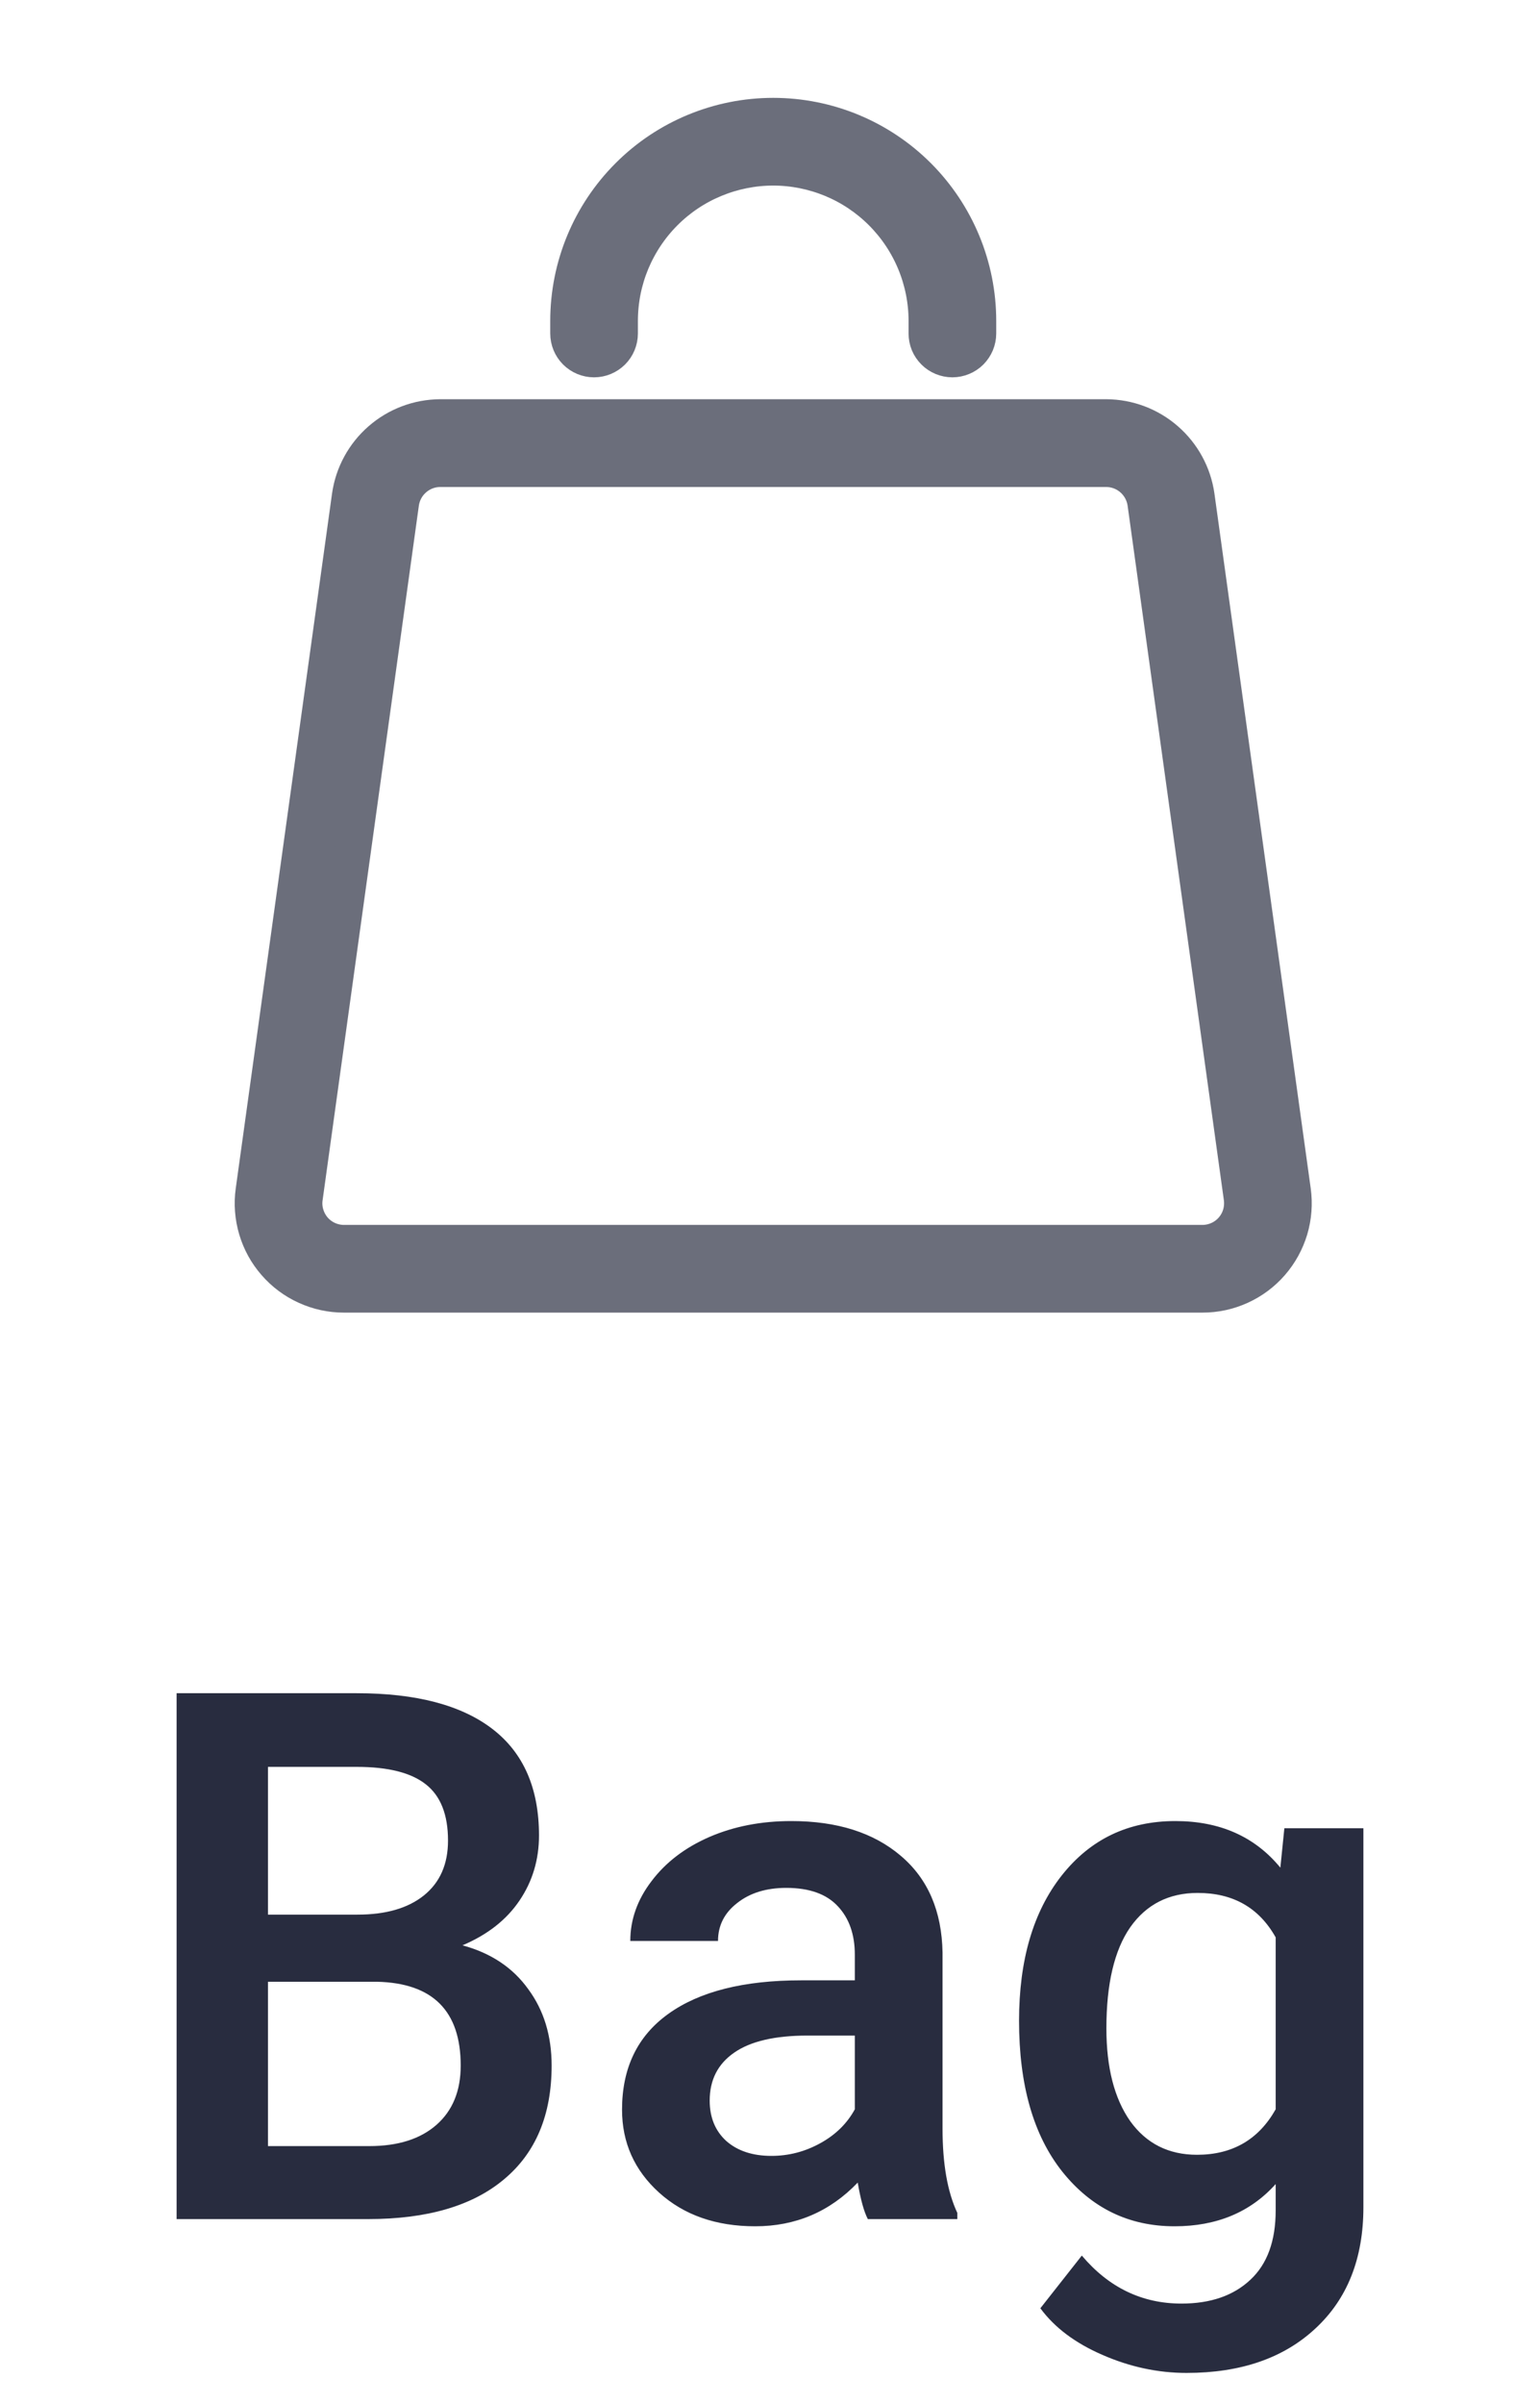 <svg width="25" height="39" viewBox="0 0 25 39" fill="none" xmlns="http://www.w3.org/2000/svg">
<path d="M2.867 36V27.469H5.791C6.756 27.469 7.49 27.662 7.994 28.049C8.498 28.436 8.75 29.012 8.75 29.777C8.75 30.168 8.645 30.52 8.434 30.832C8.223 31.145 7.914 31.387 7.508 31.559C7.969 31.684 8.324 31.92 8.574 32.268C8.828 32.611 8.955 33.025 8.955 33.51C8.955 34.31 8.697 34.926 8.182 35.355C7.67 35.785 6.936 36 5.979 36H2.867ZM4.35 32.15V34.816H5.996C6.461 34.816 6.824 34.701 7.086 34.471C7.348 34.24 7.479 33.92 7.479 33.51C7.479 32.623 7.025 32.17 6.119 32.15H4.35ZM4.35 31.061H5.803C6.264 31.061 6.623 30.957 6.881 30.75C7.143 30.539 7.273 30.242 7.273 29.859C7.273 29.438 7.152 29.133 6.91 28.945C6.672 28.758 6.299 28.664 5.791 28.664H4.35V31.061ZM14.088 36C14.025 35.879 13.971 35.682 13.924 35.408C13.471 35.881 12.916 36.117 12.26 36.117C11.623 36.117 11.104 35.935 10.701 35.572C10.299 35.209 10.098 34.76 10.098 34.225C10.098 33.549 10.348 33.031 10.848 32.672C11.352 32.309 12.07 32.127 13.004 32.127H13.877V31.711C13.877 31.383 13.785 31.121 13.602 30.926C13.418 30.727 13.139 30.627 12.764 30.627C12.44 30.627 12.174 30.709 11.967 30.873C11.76 31.033 11.656 31.238 11.656 31.488H10.232C10.232 31.141 10.348 30.816 10.578 30.516C10.809 30.211 11.121 29.973 11.516 29.801C11.914 29.629 12.357 29.543 12.846 29.543C13.588 29.543 14.18 29.73 14.621 30.105C15.062 30.477 15.289 31 15.301 31.676V34.535C15.301 35.105 15.381 35.56 15.541 35.9V36H14.088ZM12.523 34.975C12.805 34.975 13.068 34.906 13.315 34.77C13.565 34.633 13.752 34.449 13.877 34.219V33.023H13.109C12.582 33.023 12.185 33.115 11.92 33.299C11.654 33.482 11.521 33.742 11.521 34.078C11.521 34.352 11.611 34.57 11.791 34.734C11.975 34.895 12.219 34.975 12.523 34.975ZM16.543 32.783C16.543 31.799 16.773 31.014 17.234 30.428C17.699 29.838 18.314 29.543 19.08 29.543C19.803 29.543 20.371 29.795 20.785 30.299L20.85 29.66H22.133V35.807C22.133 36.639 21.873 37.295 21.354 37.775C20.838 38.256 20.141 38.496 19.262 38.496C18.797 38.496 18.342 38.398 17.896 38.203C17.455 38.012 17.119 37.76 16.889 37.447L17.562 36.592C18 37.111 18.539 37.371 19.18 37.371C19.652 37.371 20.025 37.242 20.299 36.984C20.572 36.73 20.709 36.355 20.709 35.859V35.432C20.299 35.889 19.752 36.117 19.068 36.117C18.326 36.117 17.719 35.822 17.246 35.232C16.777 34.643 16.543 33.826 16.543 32.783ZM17.961 32.906C17.961 33.543 18.09 34.045 18.348 34.412C18.609 34.775 18.971 34.957 19.432 34.957C20.006 34.957 20.432 34.711 20.709 34.219V31.43C20.439 30.949 20.018 30.709 19.443 30.709C18.975 30.709 18.609 30.895 18.348 31.266C18.09 31.637 17.961 32.184 17.961 32.906Z" fill="#282C3F"/>
<path d="M4.468 20.492C4.607 20.652 4.778 20.78 4.971 20.867C5.163 20.955 5.372 21 5.583 21H19.521C19.733 21 19.942 20.955 20.134 20.867C20.326 20.78 20.498 20.652 20.637 20.492C20.775 20.333 20.878 20.146 20.939 19.943C20.999 19.74 21.015 19.527 20.986 19.318L19.423 8.047C19.373 7.694 19.197 7.371 18.928 7.137C18.659 6.902 18.315 6.773 17.958 6.771H7.147C6.79 6.773 6.446 6.902 6.177 7.137C5.908 7.371 5.732 7.694 5.682 8.047L4.119 19.318C4.089 19.527 4.106 19.74 4.166 19.943C4.226 20.146 4.329 20.333 4.468 20.492ZM4.945 19.433L6.508 8.162C6.53 8.008 6.606 7.867 6.724 7.765C6.841 7.663 6.991 7.606 7.147 7.606H17.958C18.114 7.606 18.264 7.663 18.381 7.765C18.498 7.867 18.575 8.008 18.597 8.162L20.16 19.433C20.172 19.524 20.165 19.617 20.139 19.705C20.113 19.793 20.068 19.875 20.007 19.945C19.947 20.014 19.872 20.07 19.788 20.108C19.704 20.146 19.613 20.166 19.521 20.166H5.583C5.491 20.166 5.4 20.146 5.316 20.108C5.232 20.07 5.158 20.014 5.097 19.945C5.037 19.875 4.992 19.793 4.966 19.705C4.939 19.617 4.932 19.524 4.945 19.433V19.433Z" fill="#6B6E7B" stroke="#6B6E7B" stroke-width="0.589"/>
<path d="M15.461 5.827C15.515 5.827 15.57 5.816 15.62 5.795C15.671 5.774 15.717 5.744 15.756 5.705C15.794 5.666 15.825 5.62 15.846 5.57C15.867 5.519 15.878 5.465 15.878 5.41V5.207C15.878 4.325 15.527 3.48 14.904 2.856C14.28 2.232 13.434 1.882 12.552 1.882C11.67 1.882 10.824 2.232 10.201 2.856C9.577 3.48 9.227 4.325 9.227 5.207V5.41C9.227 5.521 9.271 5.627 9.349 5.705C9.427 5.783 9.533 5.827 9.644 5.827C9.754 5.827 9.86 5.783 9.939 5.705C10.017 5.627 10.061 5.521 10.061 5.41V5.207C10.061 4.88 10.125 4.556 10.25 4.254C10.376 3.952 10.559 3.677 10.79 3.446C11.022 3.214 11.296 3.031 11.599 2.906C11.901 2.781 12.225 2.716 12.552 2.716C12.879 2.716 13.203 2.781 13.506 2.906C13.808 3.031 14.082 3.214 14.314 3.446C14.545 3.677 14.729 3.952 14.854 4.254C14.979 4.556 15.044 4.88 15.044 5.207V5.41C15.044 5.465 15.054 5.519 15.075 5.57C15.096 5.62 15.127 5.666 15.166 5.705C15.204 5.744 15.251 5.774 15.301 5.795C15.352 5.816 15.406 5.827 15.461 5.827Z" fill="#6B6E7B" stroke="#6B6E7B" stroke-width="0.589"/>
</svg>
